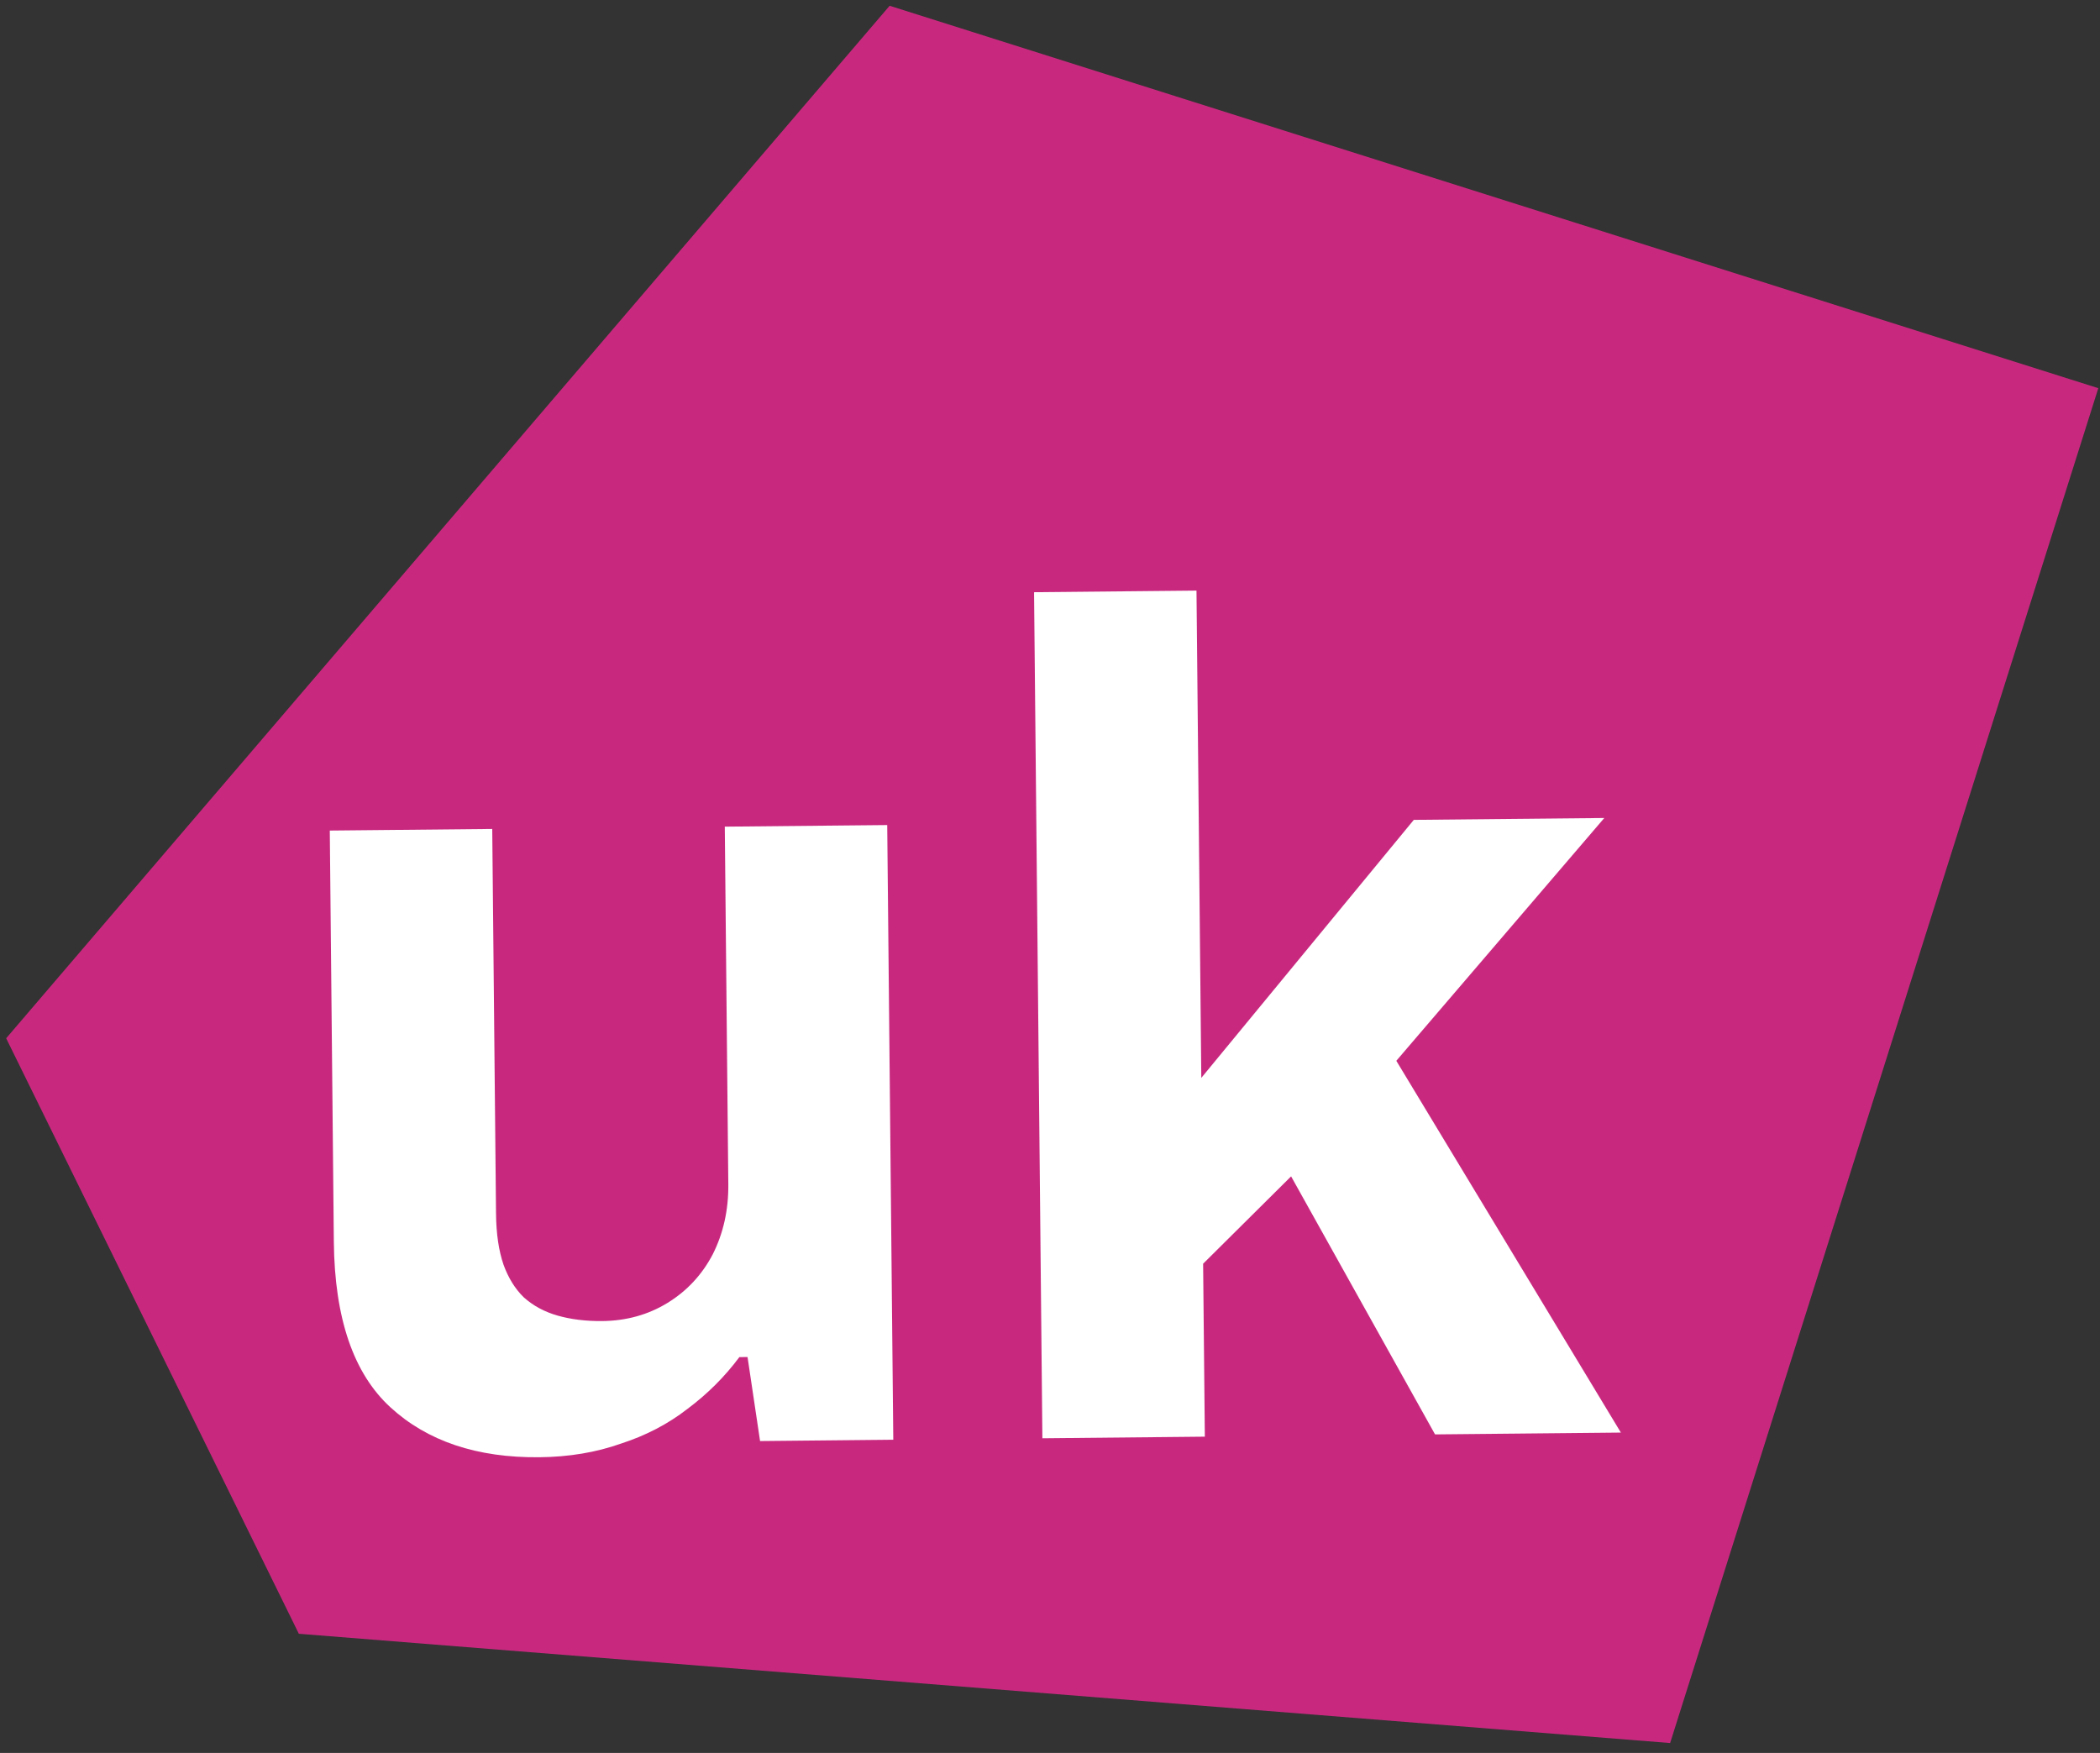 <svg width="115" height="96" viewBox="0 0 115 96" fill="none" xmlns="http://www.w3.org/2000/svg">
<rect x="0" y="0" width="115" height="96" fill="#333333" stroke="none"/>
<path d="M16.366 89.472L0.338 56.861L48.718 0.316L114.907 21.259L91.459 95.456L16.366 89.472Z" fill="#C8297F"/>
<path d="M29.535 79.805C26.122 79.839 23.403 78.927 21.379 77.069C19.356 75.212 18.323 72.193 18.282 68.011L18.06 45.485L26.956 45.397L27.163 66.452C27.174 67.561 27.311 68.499 27.575 69.264C27.838 69.987 28.206 70.581 28.68 71.045C29.197 71.509 29.819 71.845 30.546 72.051C31.274 72.257 32.085 72.356 32.981 72.347C34.304 72.334 35.495 72.002 36.556 71.352C37.616 70.701 38.439 69.818 39.026 68.703C39.612 67.545 39.898 66.262 39.884 64.855L39.691 45.271L48.586 45.184L48.918 78.846L41.623 78.918L40.937 74.317L40.489 74.321C39.689 75.396 38.738 76.344 37.637 77.165C36.578 77.986 35.369 78.617 34.008 79.057C32.647 79.54 31.156 79.789 29.535 79.805ZM57.083 78.766L56.627 32.432L65.522 32.344L65.785 59.031L77.422 44.9L87.854 44.797L76.465 58.094L88.762 78.454L78.586 78.554L70.703 64.423L65.885 69.207L65.979 78.678L57.083 78.766Z" fill="white"/>
</svg>
